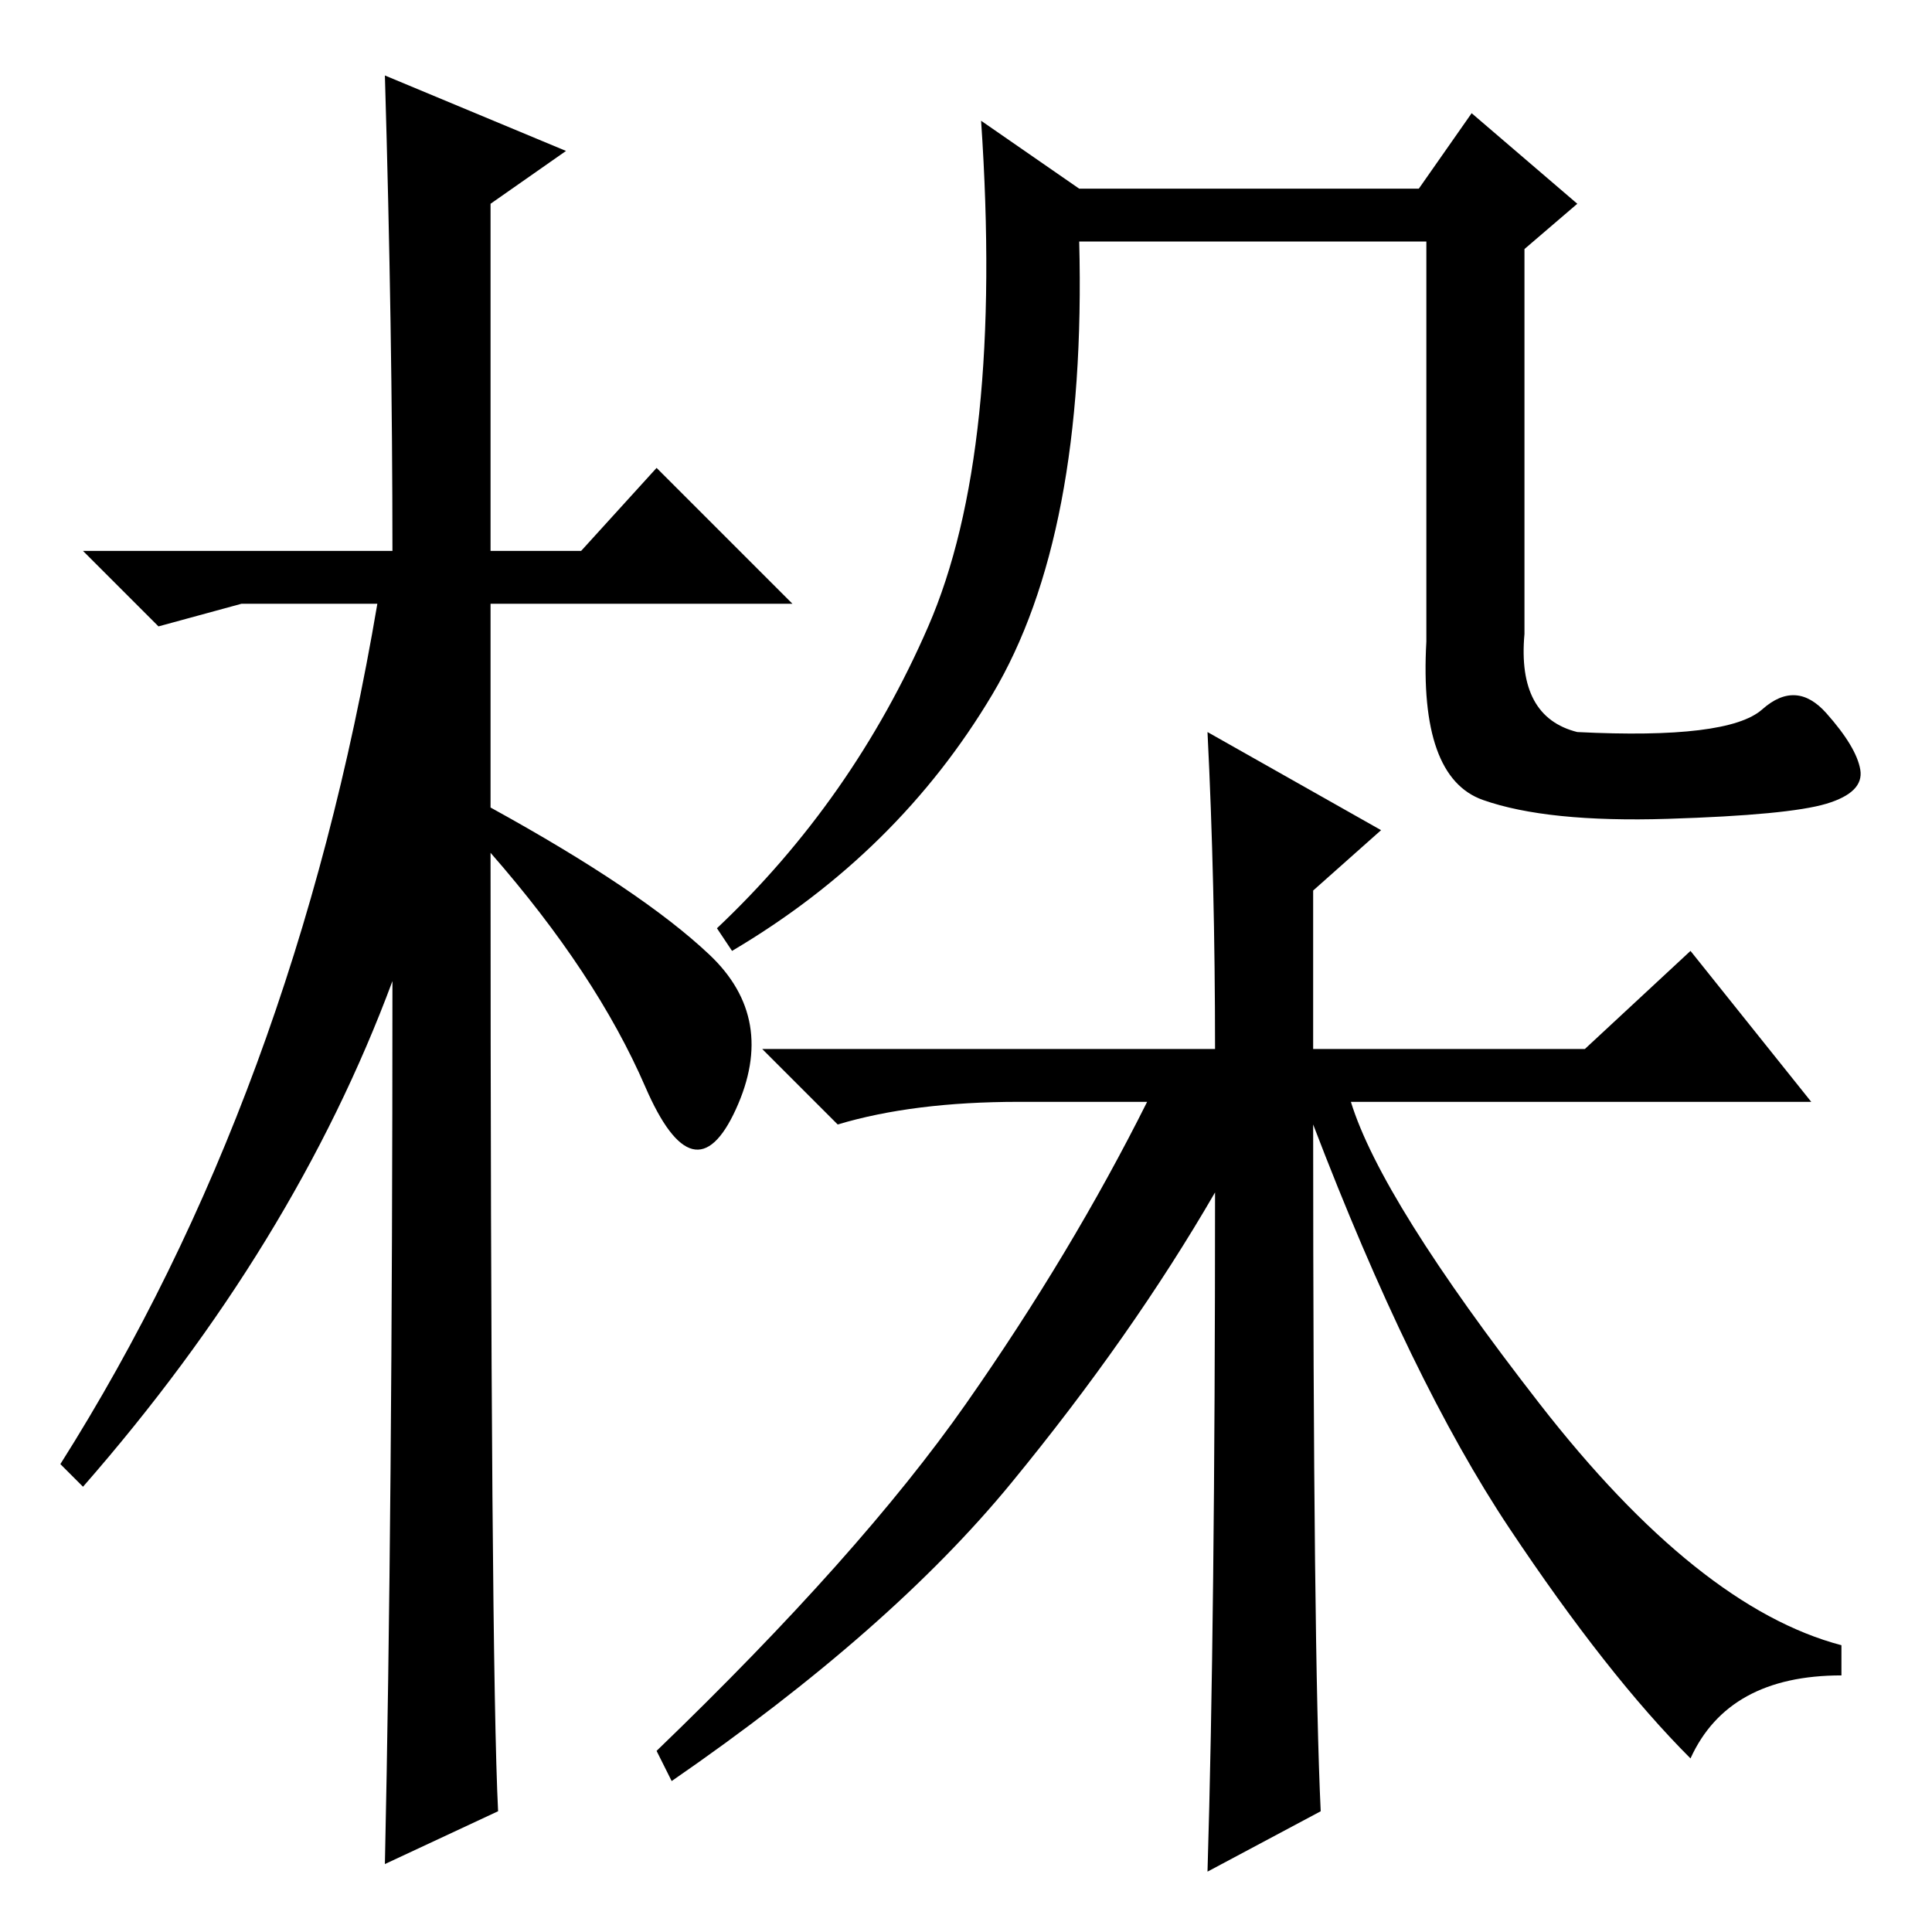 <?xml version="1.0" standalone="no"?>
<!DOCTYPE svg PUBLIC "-//W3C//DTD SVG 1.1//EN" "http://www.w3.org/Graphics/SVG/1.1/DTD/svg11.dtd" >
<svg xmlns="http://www.w3.org/2000/svg" xmlns:xlink="http://www.w3.org/1999/xlink" version="1.1" viewBox="0 -36 256 256">
  <g transform="matrix(1 0 0 -1 0 220)">
   <path fill="currentColor"
d="M66 16l-15 -7q1 46 1 117q-13 -35 -41 -67l-3 3q31 49 42 114h-18l-11 -3l-10 10h41q0 29 -1 63l24 -10l-10 -7v-46h12l10 11l18 -18h-40v-27q20 -11 29 -19.5t3.5 -20.5t-12 3t-20.5 31q0 -107 1 -127zM233.5 162q4.5 4 8.5 -0.5t4.5 -7.5t-4.5 -4.5t-21 -2t-24.5 2.5
t-7.5 21v53h-46q1 -39 -11.5 -60t-34.5 -34l-2 3q18 17 28 40t7 67l13 -9h45l7 10l14 -12l-7 -6v-51q-1 -11 7 -13q20 -1 24.5 3zM160 159l23 -13l-9 -8v-21h36l14 13l16 -20h-61q4 -13 25 -40t40 -32v-4q-15 0 -20 -11q-11 11 -24 30.5t-26 53.5q0 -70 1 -91l-15 -8
q1 33 1 90q-11 -19 -27 -38.5t-45 -39.5l-2 4q27 26 41 46t24 40h-17q-14 0 -24 -3l-10 10h60q0 22 -1 42z" />
  </g>

</svg>
